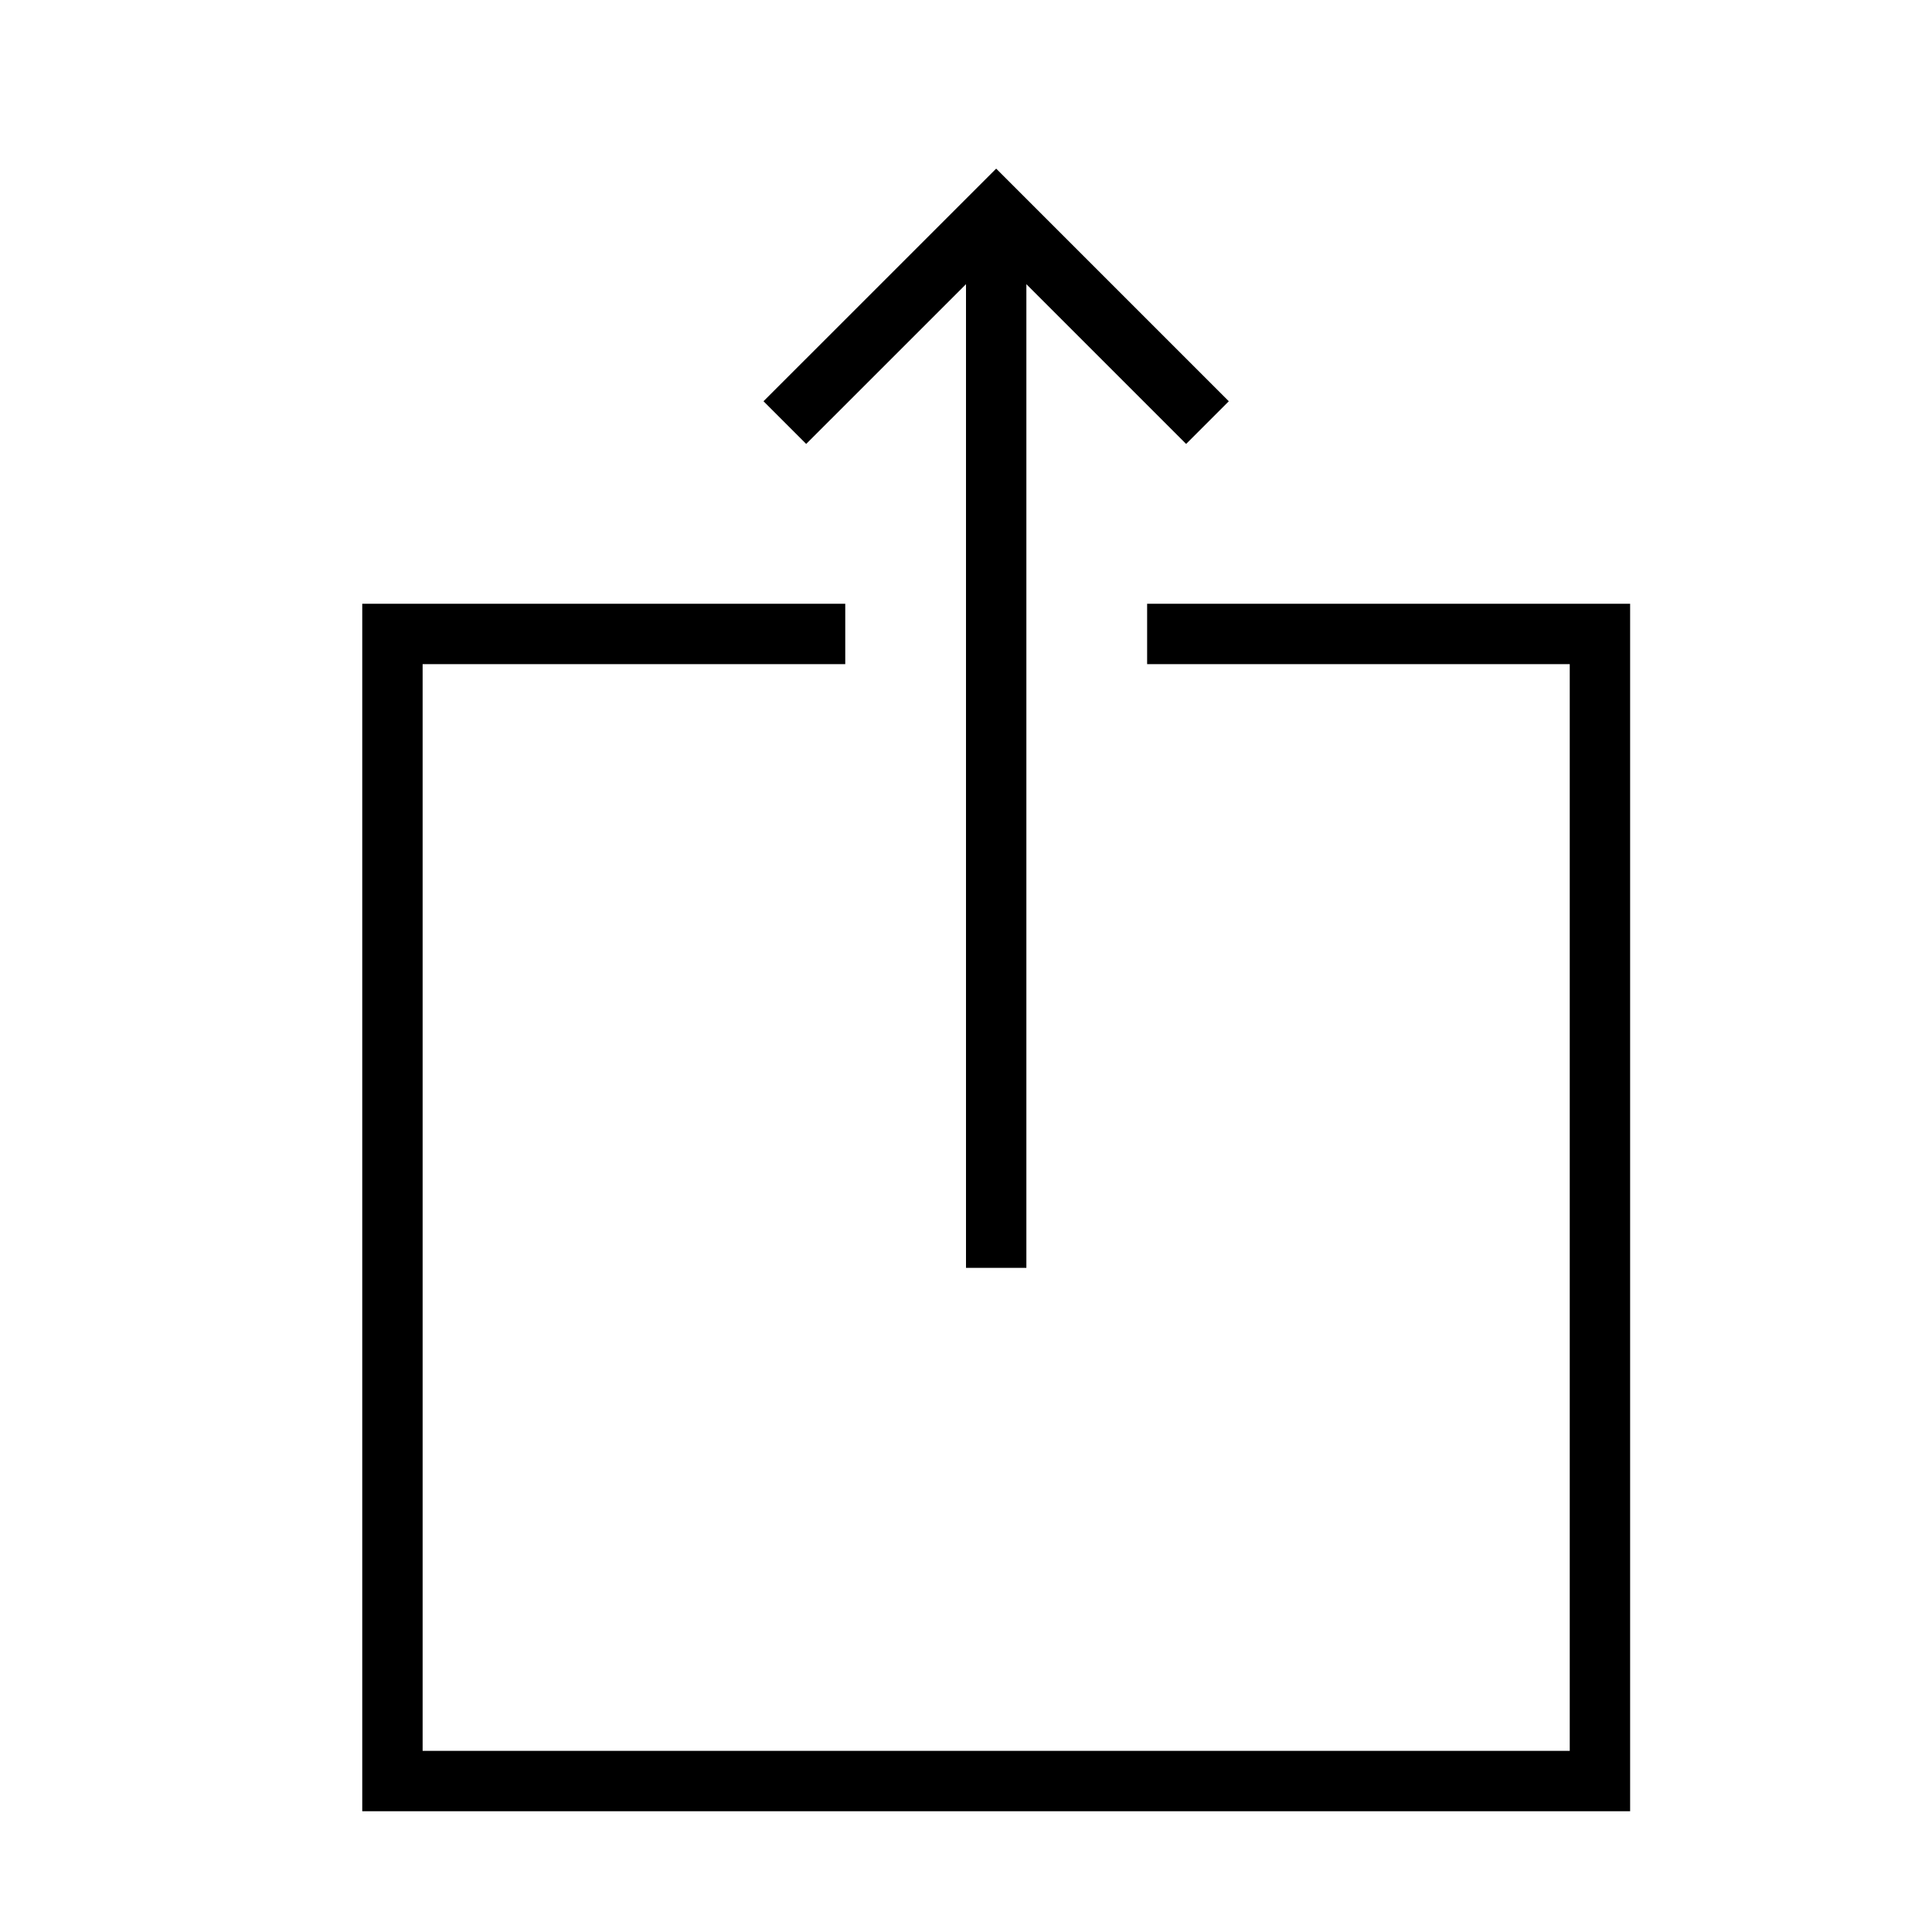 <svg id="icons" xmlns="http://www.w3.org/2000/svg" viewBox="0 0 32 32"><path d="M27 10v20H6V10h8v1H7v18h19V11h-7v-1zM16 21h1V4.707l2.646 2.646.707-.707L16.5 2.793l-3.854 3.853.707.707L16 4.707z"/></svg>